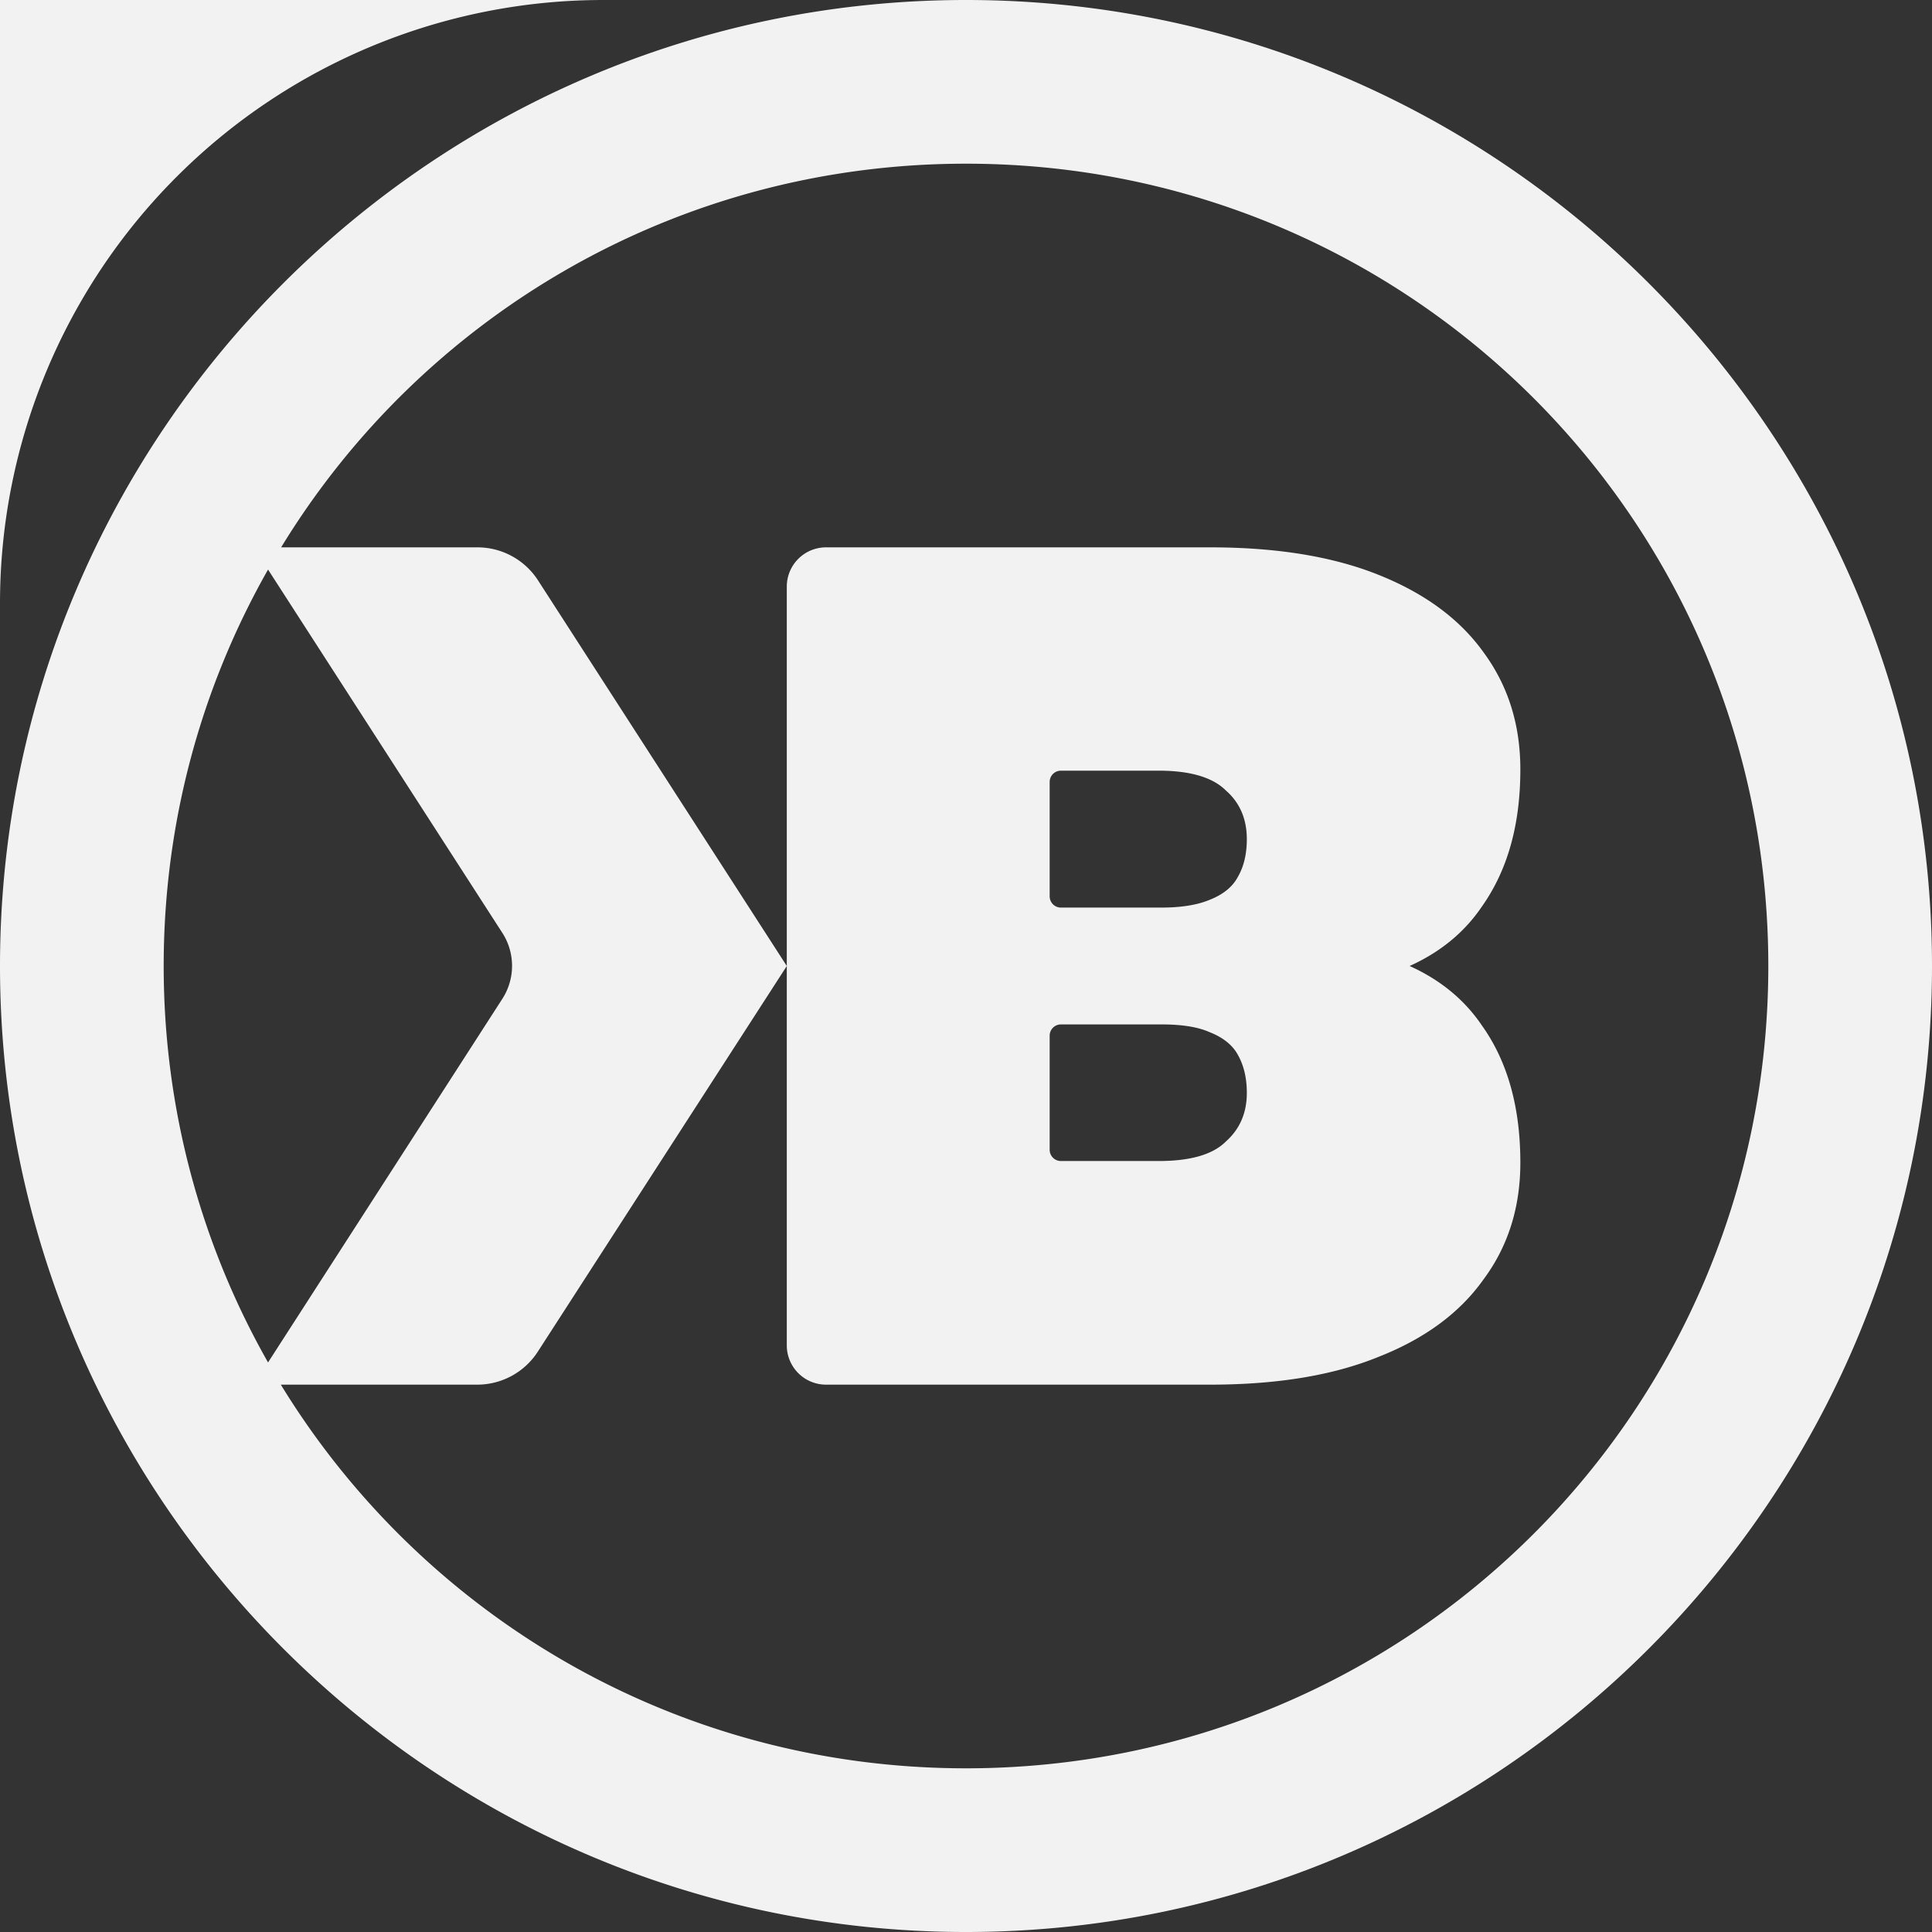 <?xml version="1.0" encoding="UTF-8" standalone="no"?>
<!-- Created with Inkscape (http://www.inkscape.org/) -->

<svg
   width="6.35mm"
   height="6.35mm"
   viewBox="0 0 6.35 6.35"
   version="1.1"
   id="svg1"
   inkscape:version="1.4 (86a8ad7, 2024-10-11)"
   sodipodi:docname="kb_cursor.svg"
   xmlns:inkscape="http://www.inkscape.org/namespaces/inkscape"
   xmlns:sodipodi="http://sodipodi.sourceforge.net/DTD/sodipodi-0.dtd"
   xmlns="http://www.w3.org/2000/svg"
   xmlns:svg="http://www.w3.org/2000/svg">
  <rect x="0" y="0" width="6.35" height="6.35" fill="#333333" stroke="none"/>
  <sodipodi:namedview
     id="namedview1"
     pagecolor="#ffffff"
     bordercolor="#999999"
     borderopacity="1"
     inkscape:showpageshadow="0"
     inkscape:pageopacity="0"
     inkscape:pagecheckerboard="0"
     inkscape:deskcolor="#d1d1d1"
     inkscape:document-units="mm"
     showguides="true"
     inkscape:zoom="5.6568544"
     inkscape:cx="-18.207999"
     inkscape:cy="-0.79549511"
     inkscape:current-layer="layer1" />
  <defs
     id="defs1">
    <inkscape:path-effect
       effect="fillet_chamfer"
       id="path-effect4"
       is_visible="true"
       lpeversion="1"
       nodesatellites_param="F,0,0,1,0,0,0,1 @ F,0,0,1,0,0.256,0,1 @ F,0,0,1,0,0,0,1 @ F,0,0,1,0,0.256,0,1 @ F,0,0,1,0,0,0,1 @ F,0,0,1,0,0.256,0,1 | F,0,0,1,0,0,0,1 @ F,0,0,1,0,0.256,0,1 @ F,0,0,1,0,0,0,1 @ F,0,0,1,0,0,0,1 @ F,0,0,1,0,0,0,1 @ F,0,0,1,0,0,0,1 @ F,0,0,1,0,0,0,1 @ F,0,0,1,0,0,0,1 @ F,0,0,1,0,0,0,1 @ F,0,0,1,0,0,0,1 @ F,0,0,1,0,0,0,1 @ F,0,0,1,0,0,0,1 @ F,0,0,1,0,0,0,1 @ F,0,0,1,0,0,0,1 @ F,0,0,1,0,0,0,1 @ F,0,0,1,0,0,0,1 @ F,0,0,1,0,0,0,1 @ F,0,0,1,0,0.256,0,1 | F,0,0,1,0,0,0,1 @ F,0,0,1,0,0,0,1 @ F,0,0,1,0,0,0,1 @ F,0,0,1,0,0,0,1 | F,0,1,1,0,0.072,0,1 @ F,0,0,1,0,0,0,1 @ F,0,0,1,0,0,0,1 @ F,0,0,1,0,0,0,1 @ F,0,0,1,0,0,0,1 @ F,0,0,1,0,0,0,1 @ F,0,0,1,0,0,0,1 @ F,0,1,1,0,0.072,0,1 | F,0,1,1,0,0.072,0,1 @ F,0,0,1,0,0,0,1 @ F,0,0,1,0,0,0,1 @ F,0,0,1,0,0,0,1 @ F,0,0,1,0,0,0,1 @ F,0,0,1,0,0,0,1 @ F,0,0,1,0,0,0,1 @ F,0,0,1,0,0.072,0,1"
       radius="0"
       unit="px"
       method="auto"
       mode="F"
       chamfer_steps="1"
       flexible="false"
       use_knot_distance="true"
       apply_no_radius="true"
       apply_with_radius="true"
       only_selected="false"
       hide_knots="false" />
  </defs>
  <g
     inkscape:label="Layer 1"
     inkscape:groupmode="layer"
     id="layer1">
    <path
       id="path3"
       style="fill:#f2f2f2;fill-opacity:1;fill-rule:evenodd;stroke-width:0.505"
       d="M 3.175,1.2216186e-6 C 1.425,1.2216186e-6 -1.7783814e-6,1.424 -1.7783814e-6,3.175 -1.7783814e-6,4.925 1.425,6.35 3.175,6.35 4.926,6.35 6.35,4.925 6.35,3.175 6.35,1.424 4.926,1.2216186e-6 3.175,1.2216186e-6 Z M 3.175,0.538 C 4.635,0.538 5.812,1.715 5.812,3.175 5.812,4.635 4.635,5.812 3.175,5.812 2.22,5.812 1.386,5.308 0.923,4.551 H 1.569 A 0.237,0.237 0 0 0 1.768,4.442 L 2.586,3.175 1.768,1.907 A 0.237,0.237 0 0 0 1.569,1.799 H 0.924 C 1.386,1.042 2.22,0.538 3.175,0.538 Z M 2.586,3.175 V 4.422 A 0.129,0.129 0 0 0 2.715,4.551 H 3.977 C 4.196,4.551 4.38,4.521 4.53,4.46 4.683,4.4 4.798,4.315 4.876,4.205 4.957,4.096 4.997,3.968 4.997,3.821 4.997,3.639 4.955,3.489 4.871,3.371 4.813,3.285 4.733,3.22 4.633,3.175 4.632,3.175 4.632,3.175 4.632,3.175 V 3.175 C 4.632,3.175 4.632,3.174 4.632,3.174 4.632,3.174 4.632,3.175 4.633,3.175 4.733,3.13 4.813,3.065 4.871,2.979 4.955,2.86 4.997,2.711 4.997,2.529 4.997,2.382 4.957,2.254 4.876,2.144 4.798,2.035 4.683,1.95 4.53,1.889 4.38,1.829 4.196,1.799 3.977,1.799 H 2.715 A 0.129,0.129 0 0 0 2.586,1.928 Z M 4.633,3.175 C 4.632,3.175 4.632,3.175 4.632,3.175 4.632,3.175 4.632,3.175 4.633,3.175 4.633,3.175 4.633,3.175 4.633,3.175 4.633,3.175 4.633,3.175 4.633,3.175 Z M 0.881,1.872 1.651,3.066 A 0.2,0.2 0 0 1 1.651,3.283 L 0.881,4.478 C 0.663,4.094 0.538,3.649 0.538,3.175 0.538,2.7 0.663,2.256 0.881,1.872 Z M 3.487,2.533 H 3.808 C 3.912,2.533 3.986,2.555 4.029,2.598 4.075,2.638 4.098,2.692 4.098,2.758 4.098,2.807 4.088,2.849 4.068,2.883 4.051,2.915 4.02,2.94 3.977,2.957 3.937,2.974 3.884,2.983 3.817,2.983 H 3.487 A 0.037,0.037 0 0 1 3.45,2.946 V 2.57 A 0.037,0.037 0 0 1 3.487,2.533 Z M 3.487,3.367 H 3.817 C 3.884,3.367 3.937,3.375 3.977,3.393 4.02,3.41 4.051,3.435 4.068,3.466 4.088,3.501 4.098,3.543 4.098,3.592 4.098,3.658 4.075,3.711 4.029,3.752 3.986,3.795 3.912,3.816 3.808,3.816 H 3.487 A 0.037,0.037 0 0 1 3.45,3.78 V 3.404 A 0.037,0.037 0 0 1 3.487,3.367 Z" />
    <path
       d="M 0,0 V 1.983 A 1.983,1.983 0 0 1 1.983,0 Z"
       style="opacity:1;vector-effect:none;fill:#f2f2f2;fill-rule:evenodd;stroke-width:0.314;stop-color:#000000;stop-opacity:1;fill-opacity:1"
       id="path4" />
  </g>
</svg>
